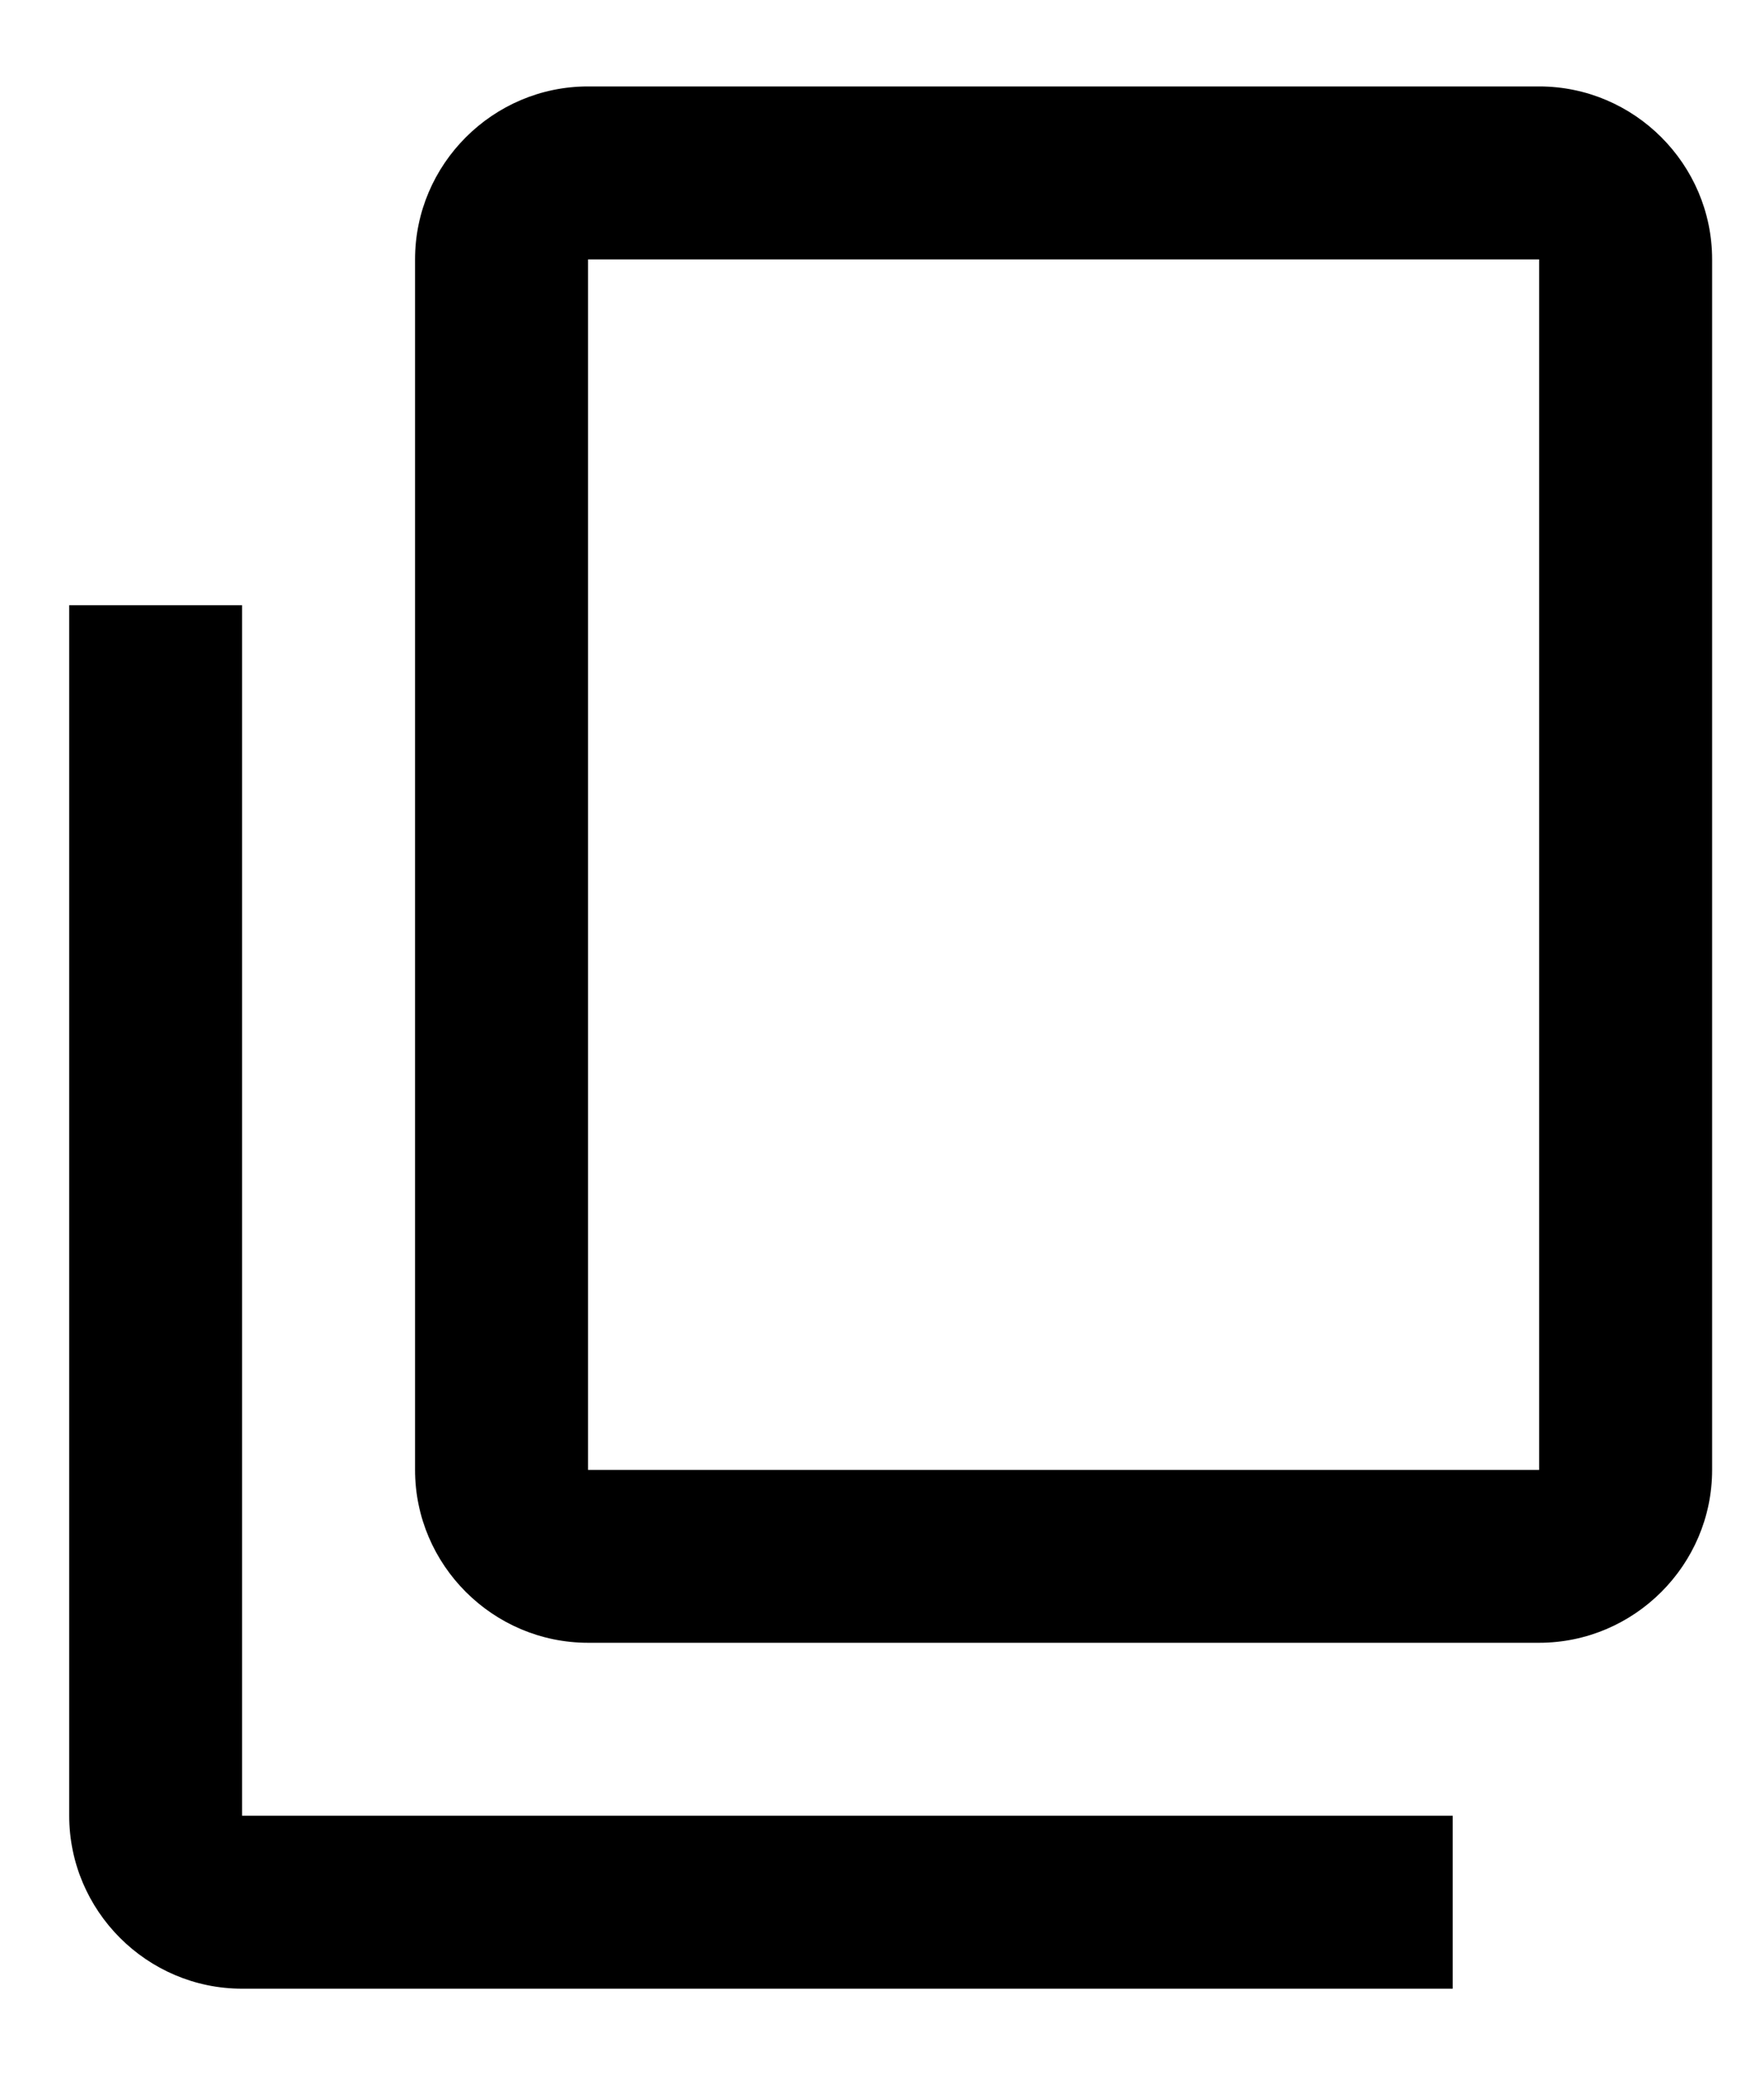 <?xml version="1.0" encoding="UTF-8"?>
<svg height="20" width="17" viewBox="0 0 17 20" xmlns="http://www.w3.org/2000/svg">
    <path d="M16.5 14.167V2.5C16.5 1.583 15.75 0.833 14.833 0.833H5.667C4.75 0.833 4 1.583 4 2.5V14.167C4 15.083 4.75 15.833 5.667 15.833H14.833C15.75 15.833 16.5 15.083 16.5 14.167ZM14 17.5H2.333V5.833H0.667V17.5C0.667 18.417 1.417 19.167 2.333 19.167H14V17.5ZM5.667 14.167H14.833V2.5H5.667V14.167Z"
          fill-rule="evenodd"
          fill="currentColor"/>
</svg>
